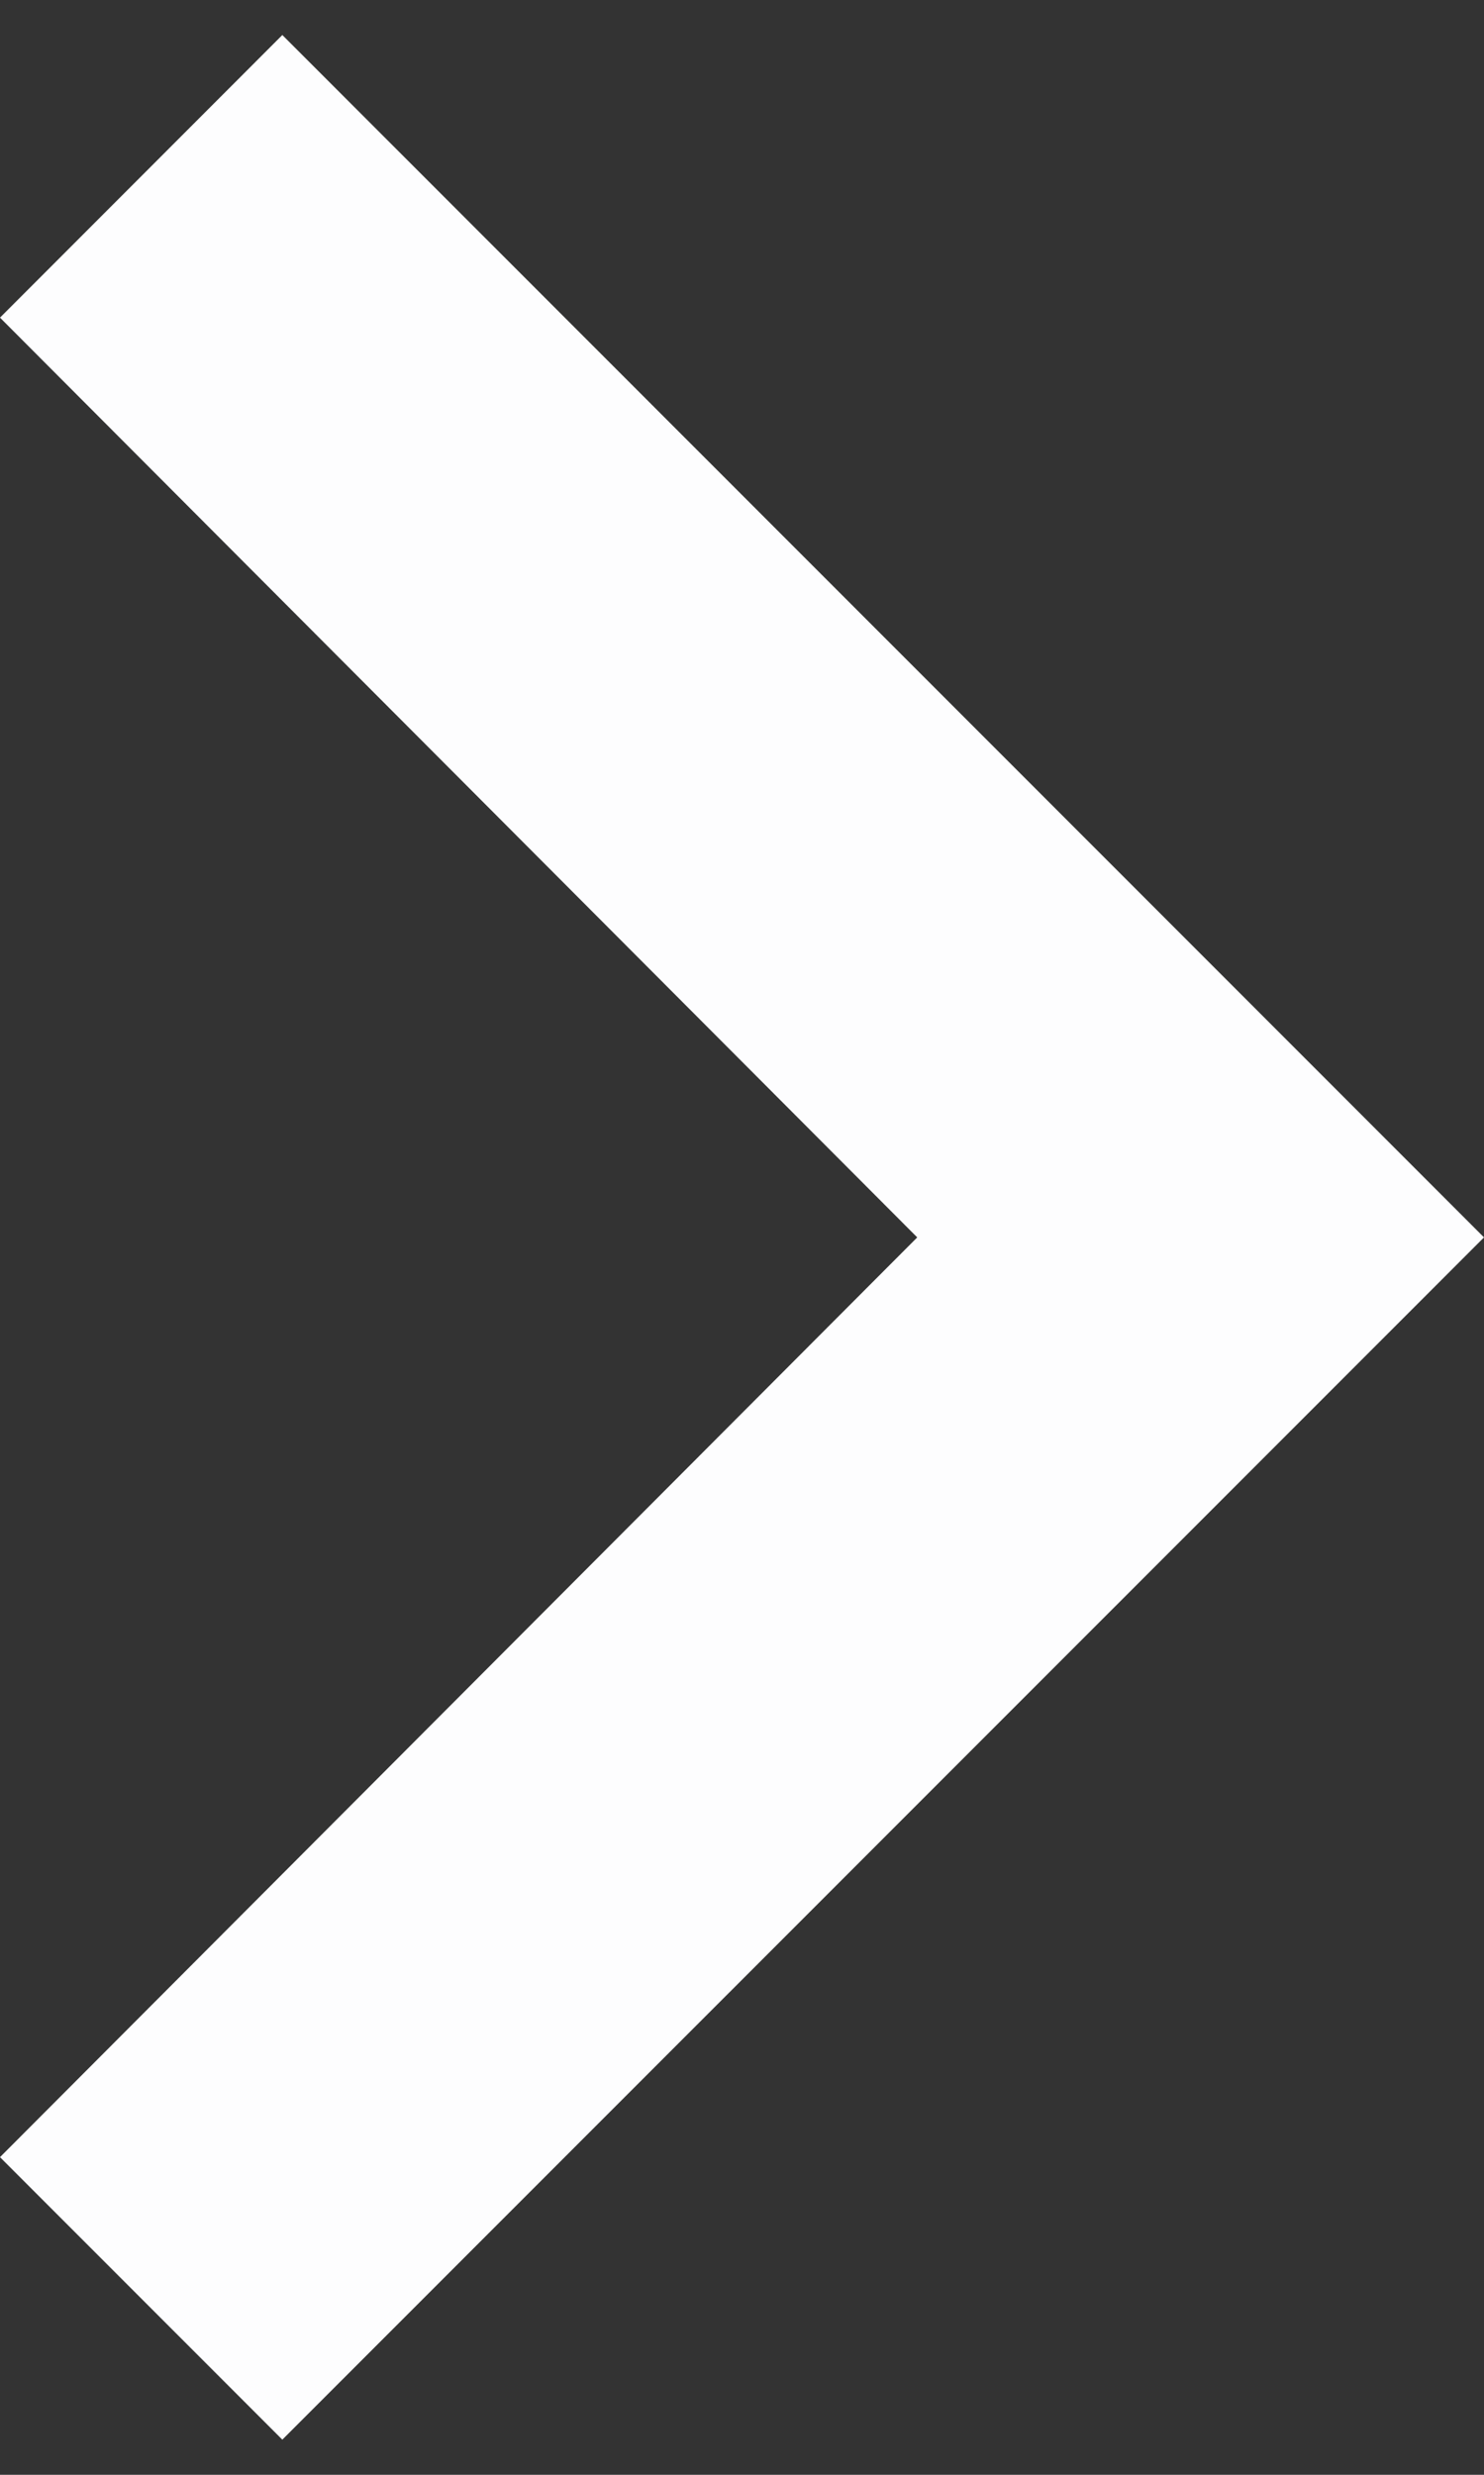 <svg width="12" height="20" viewBox="0 0 12 20" fill="none" xmlns="http://www.w3.org/2000/svg">
<rect x="0" y="0" width="12" height="20" fill="#333333" stroke="none"/>
<path d="M0 17.433L7.417 10L0 2.567L2.283 0.283L12 10L2.283 19.716L0 17.433Z" fill="#FDFDFE"/>
</svg>
